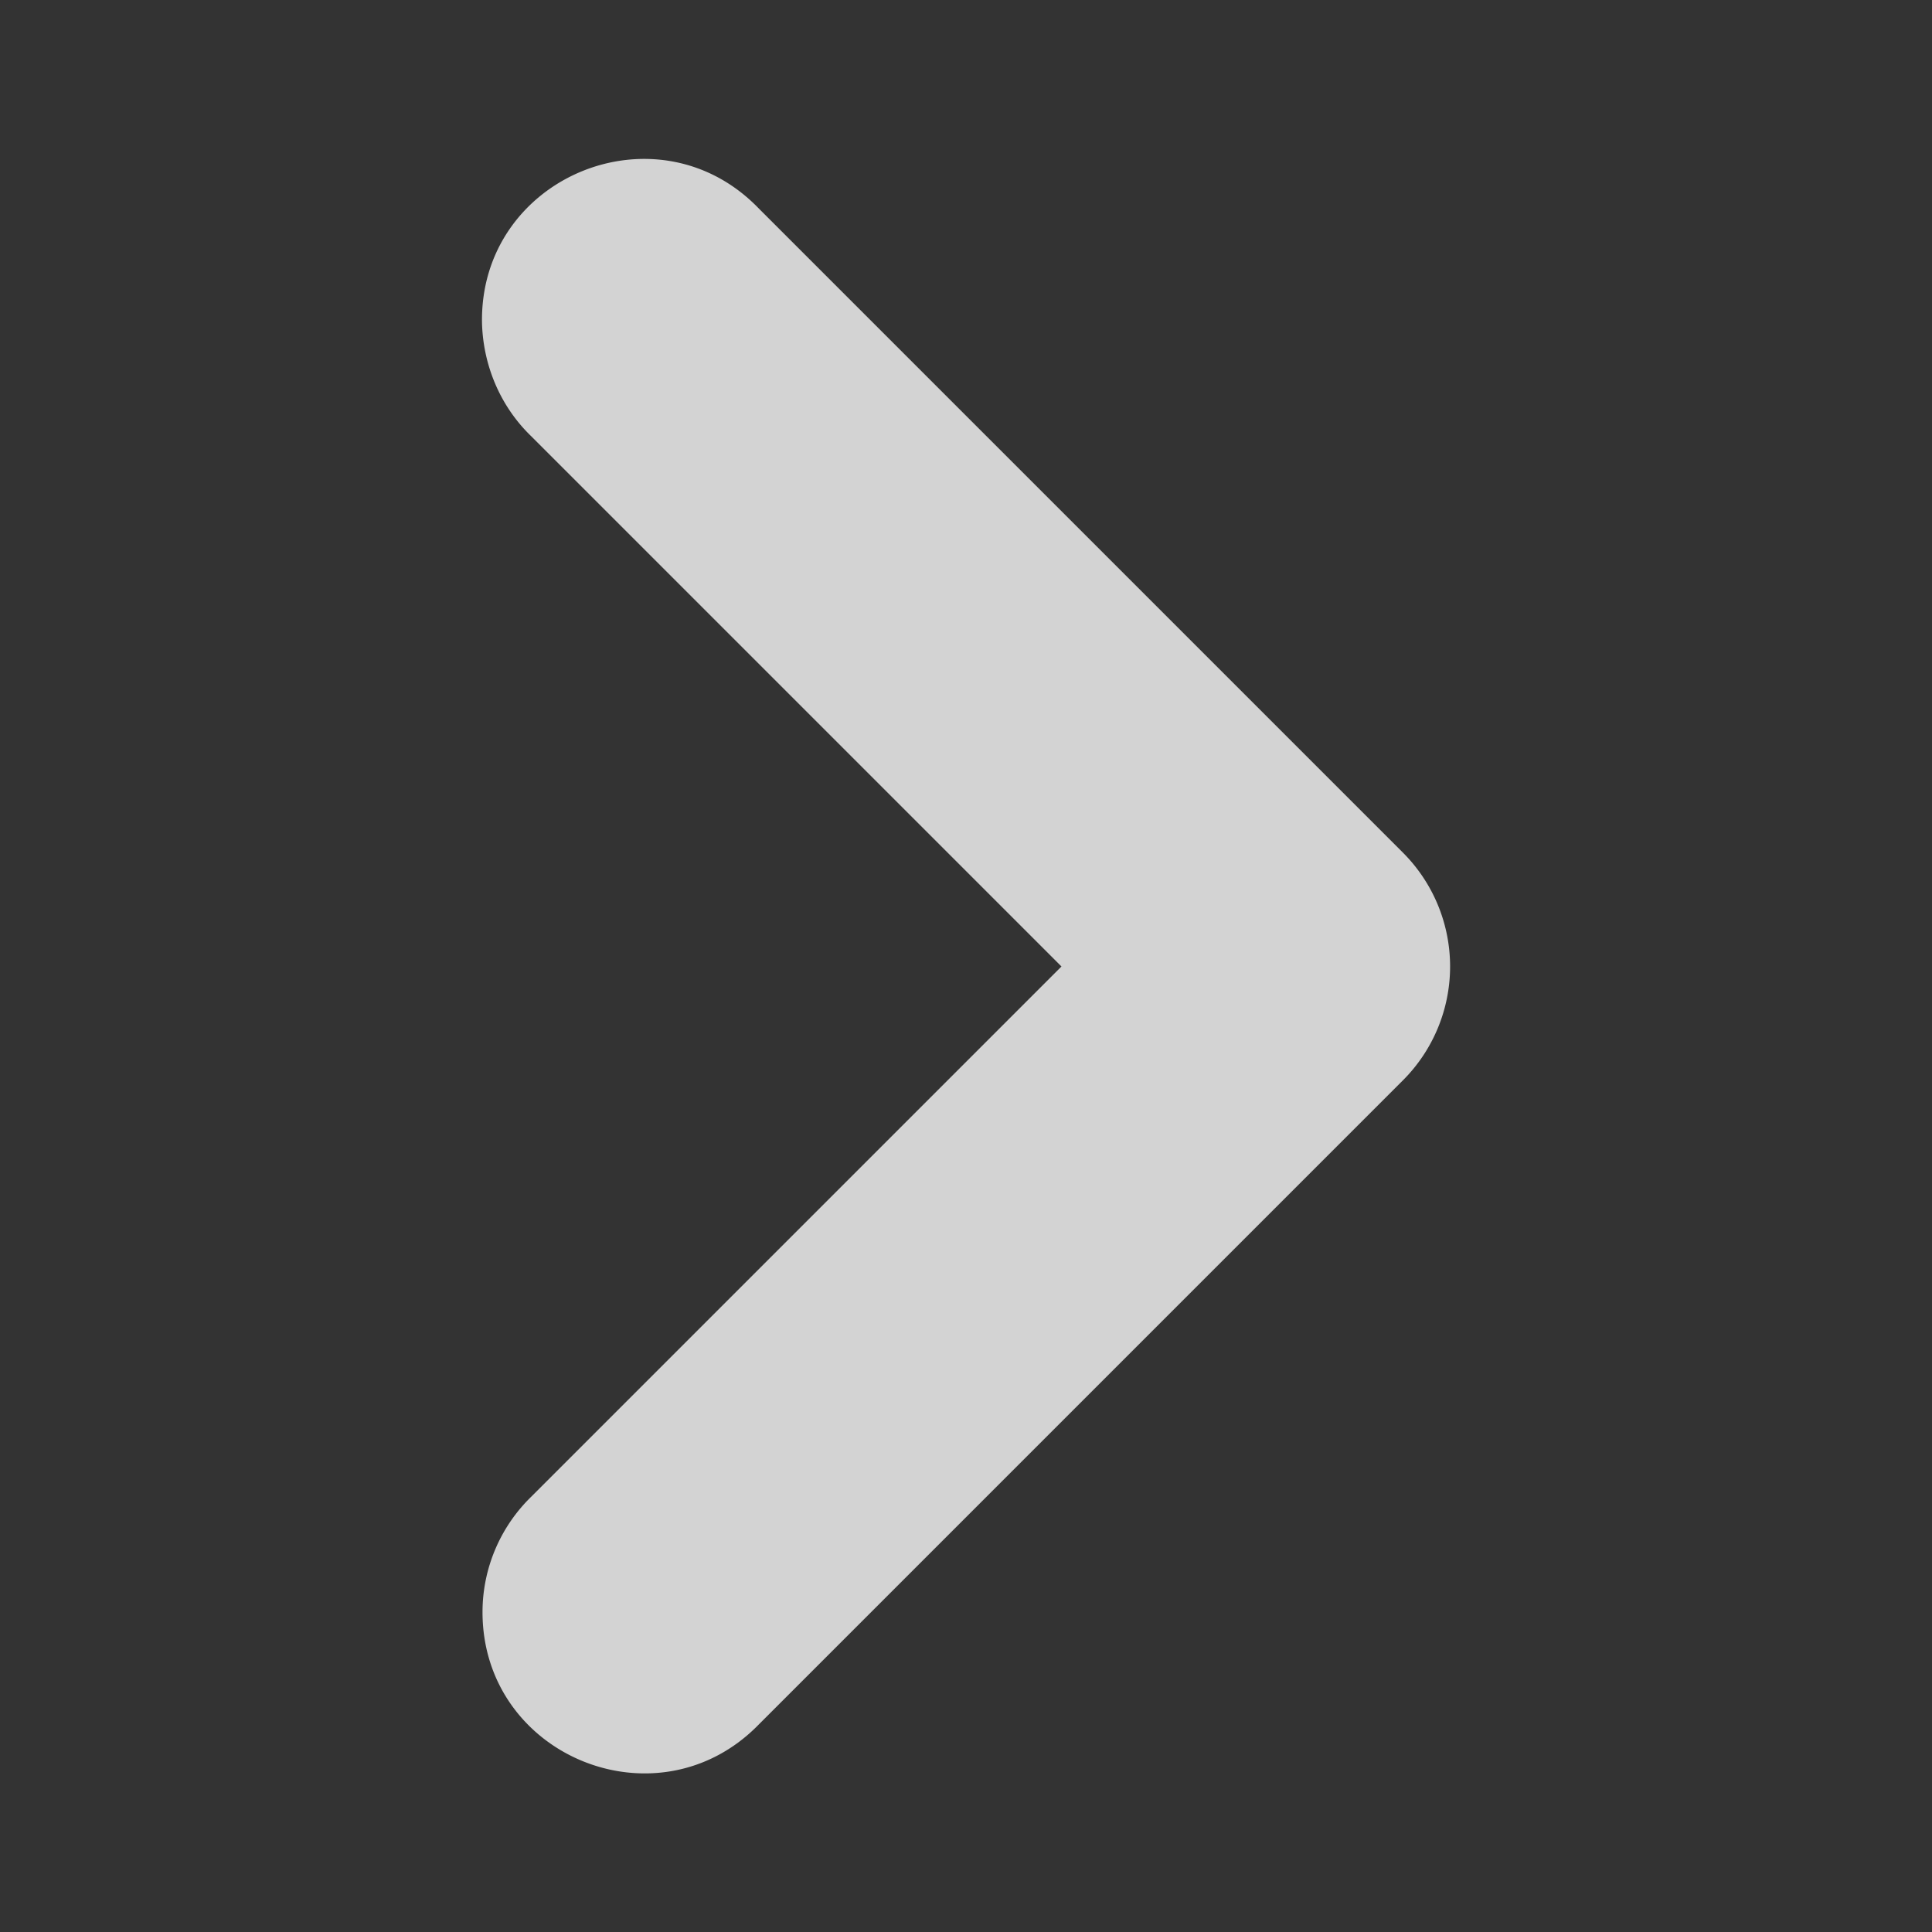 <svg xmlns="http://www.w3.org/2000/svg" width="12" height="12" viewBox="0 0 12 12" xml:space="preserve"><rect x="0" y="0" width="12" height="12" fill="#333333" stroke="none"/><path fill="#FFF" fill-opacity=".784" d="M2.994 2.013c.009.263.116.514.306.697l3.293 3.293L3.3 9.296a1 1 0 0 0-.303.717c0 .897 1.091 1.341 1.717.697l4-4a1 1 0 0 0 0-1.414l-4-4c-.632-.657-1.742-.195-1.72.717"/></svg>